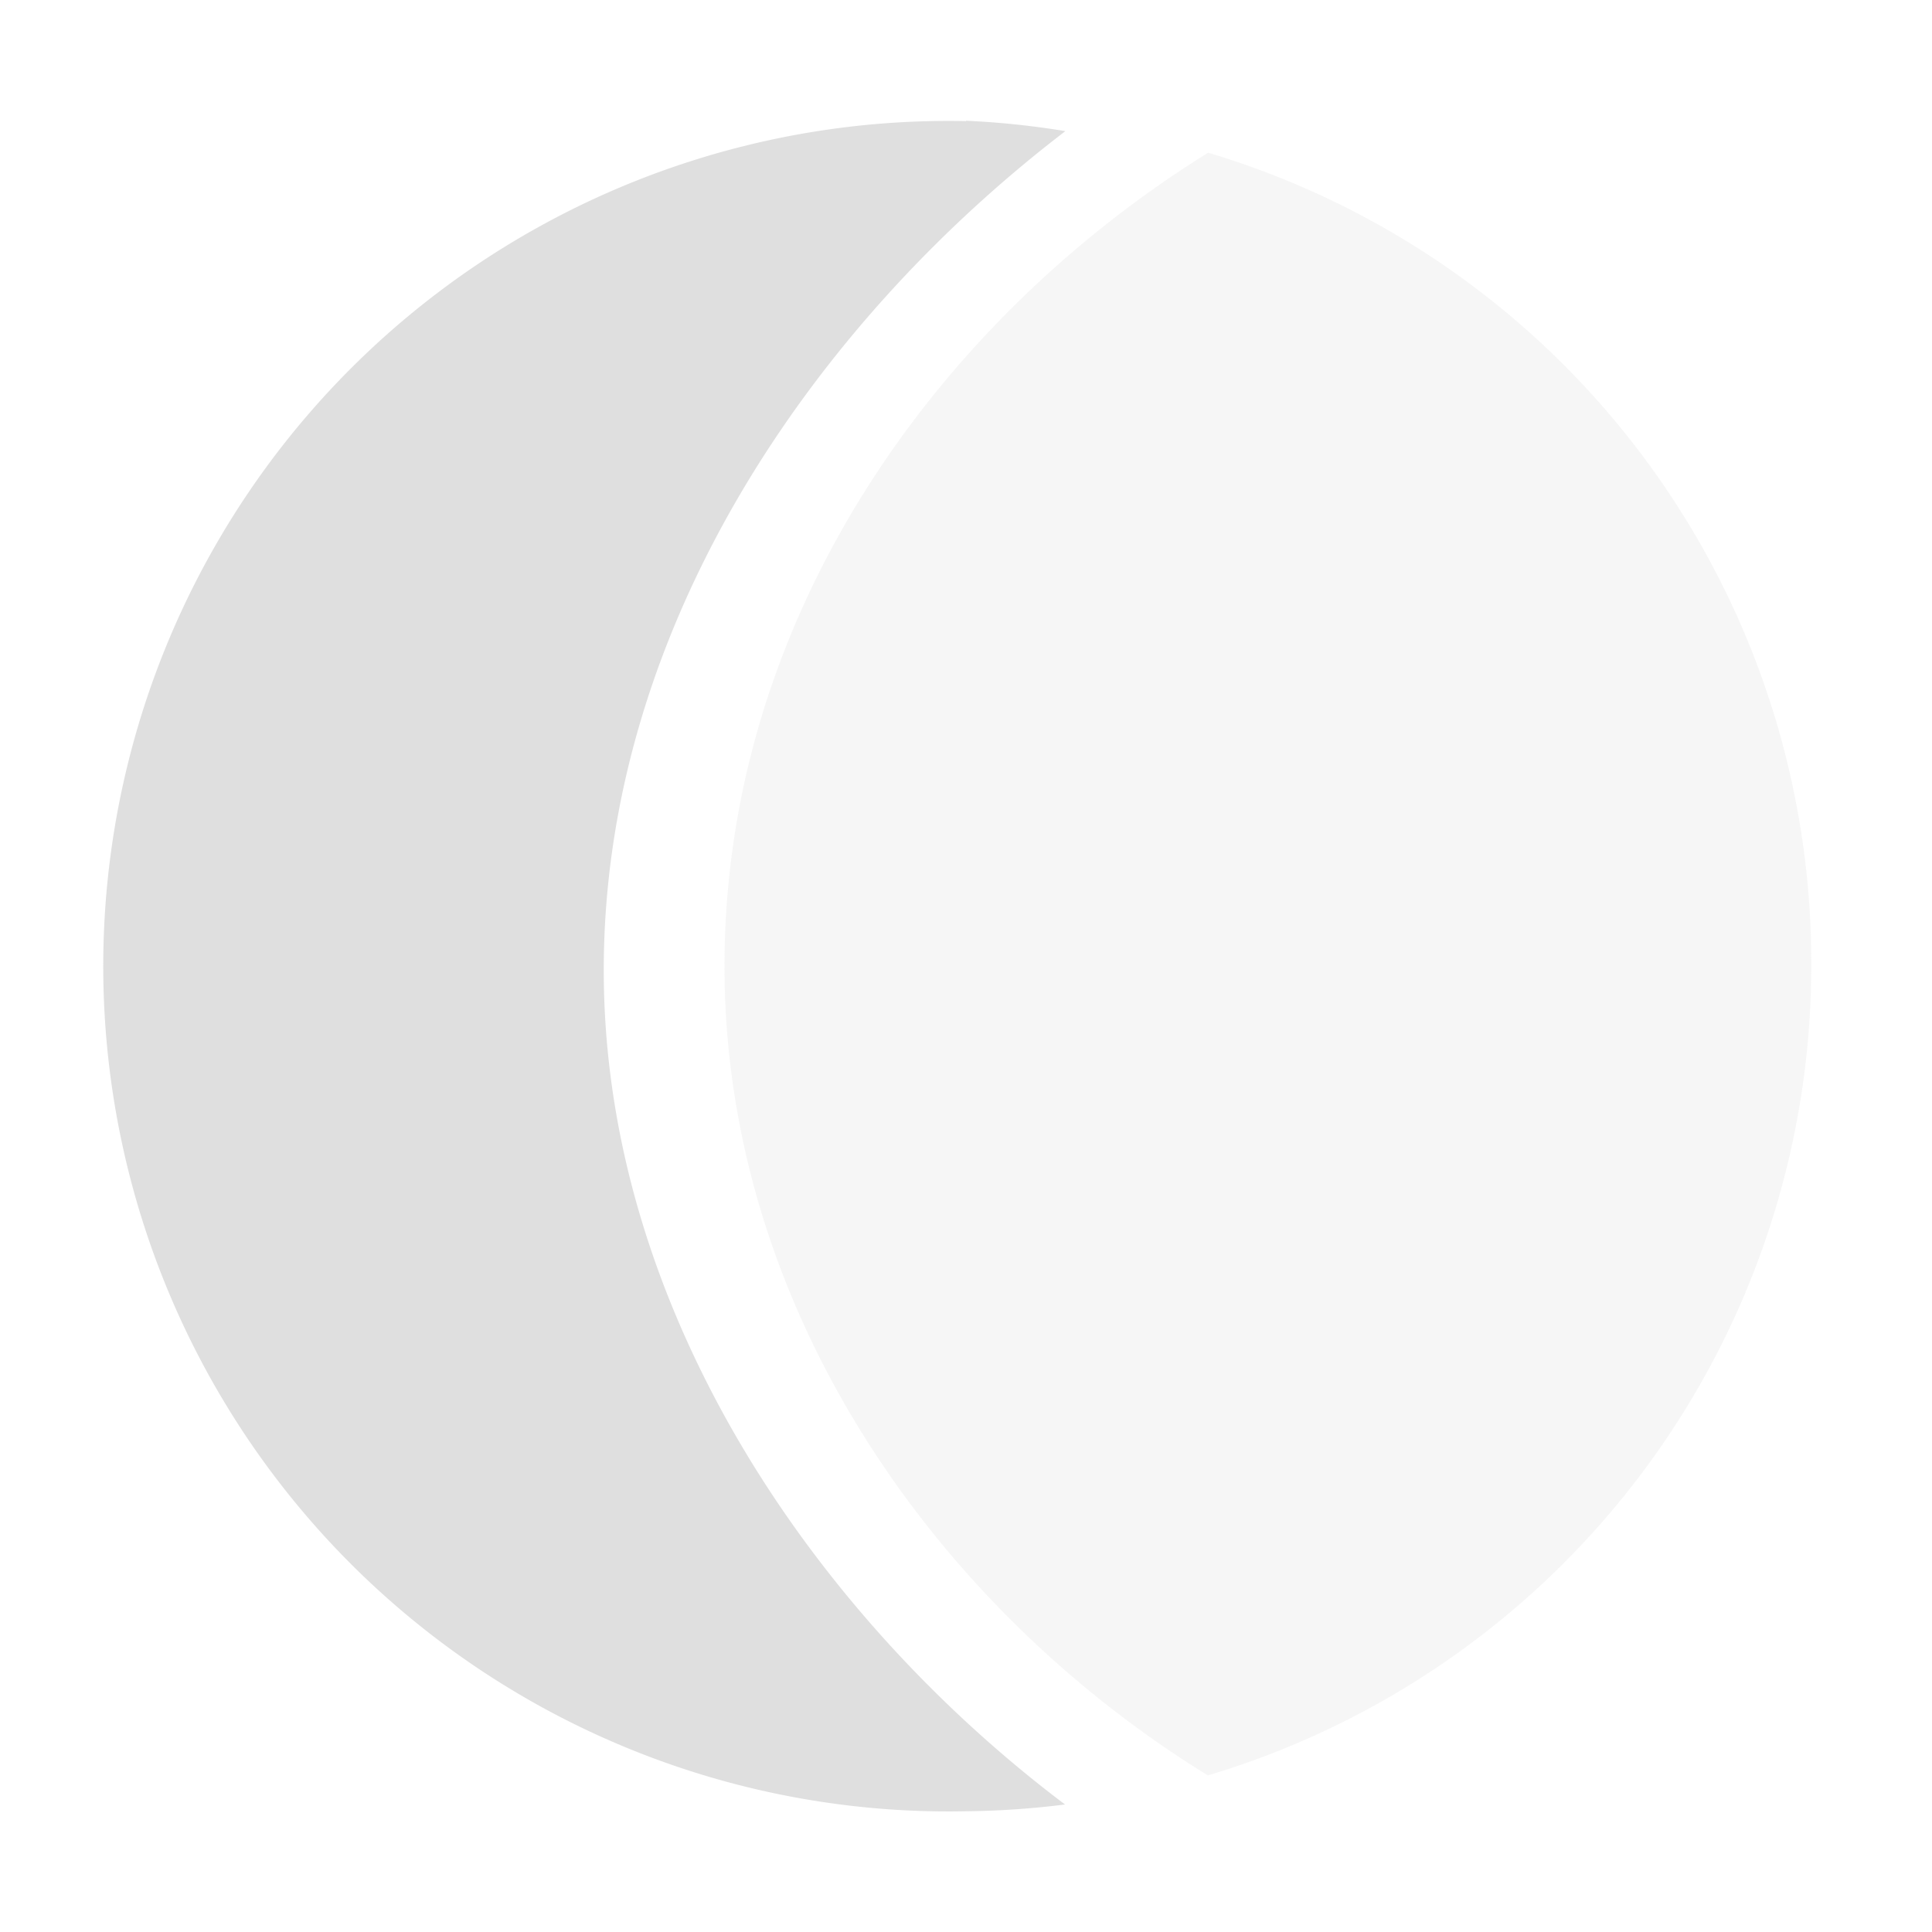 <svg xmlns="http://www.w3.org/2000/svg" width="16" height="16"><defs><style id="current-color-scheme" type="text/css">.ColorScheme-Text{color:#dfdfdf}</style></defs><path class="ColorScheme-Text" d="M8 1.003A7 7 0 1 0 8 15a7.04 7.04 0 0 0 .82-.056C6.73 13.369 5 10.832 5 8.034 5 5.2 6.731 2.686 8.823 1.086A6.998 6.998 0 0 0 8 1z" fill="currentColor"/><path class="ColorScheme-Text" d="M10.003 1.266C7.753 2.665 6 5.115 6 8.002c0 2.839 1.752 5.316 4.003 6.701A7 7 0 0 0 15 7.967a6.998 6.998 0 0 0-4.997-6.703z" opacity=".3" fill="currentColor"/></svg>